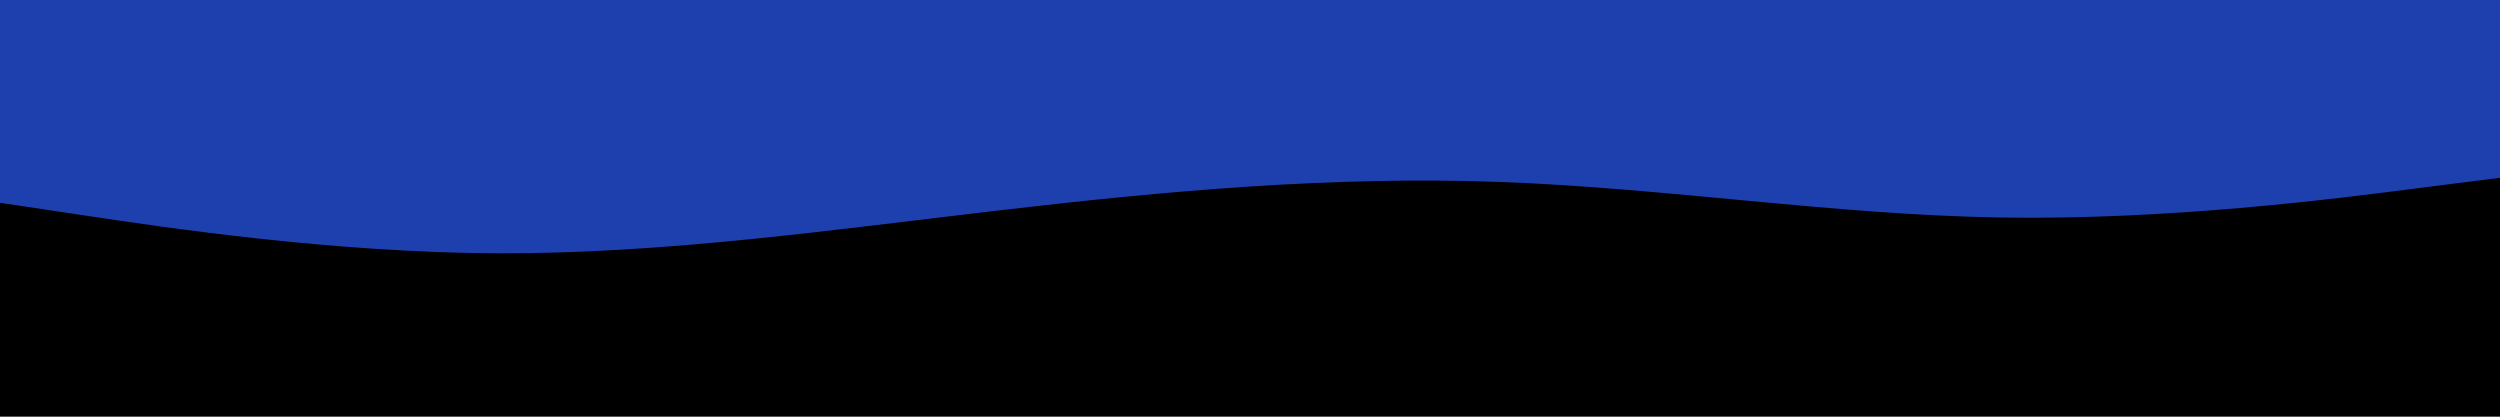 <svg id="visual" viewBox="0 0 900 150" width="900" height="150" xmlns="http://www.w3.org/2000/svg" xmlns:xlink="http://www.w3.org/1999/xlink" version="1.1"><rect x="0" y="0" width="900" height="150" fill="#000000"></rect><path d="M0 73L30 77.5C60 82 120 91 180 91.2C240 91.3 300 82.7 360 75.7C420 68.7 480 63.3 540 65.5C600 67.7 660 77.3 720 78.3C780 79.3 840 71.7 870 67.8L900 64L900 0L870 0C840 0 780 0 720 0C660 0 600 0 540 0C480 0 420 0 360 0C300 0 240 0 180 0C120 0 60 0 30 0L0 0Z" fill="#1e40af" stroke-linecap="round" stroke-linejoin="miter"></path></svg>